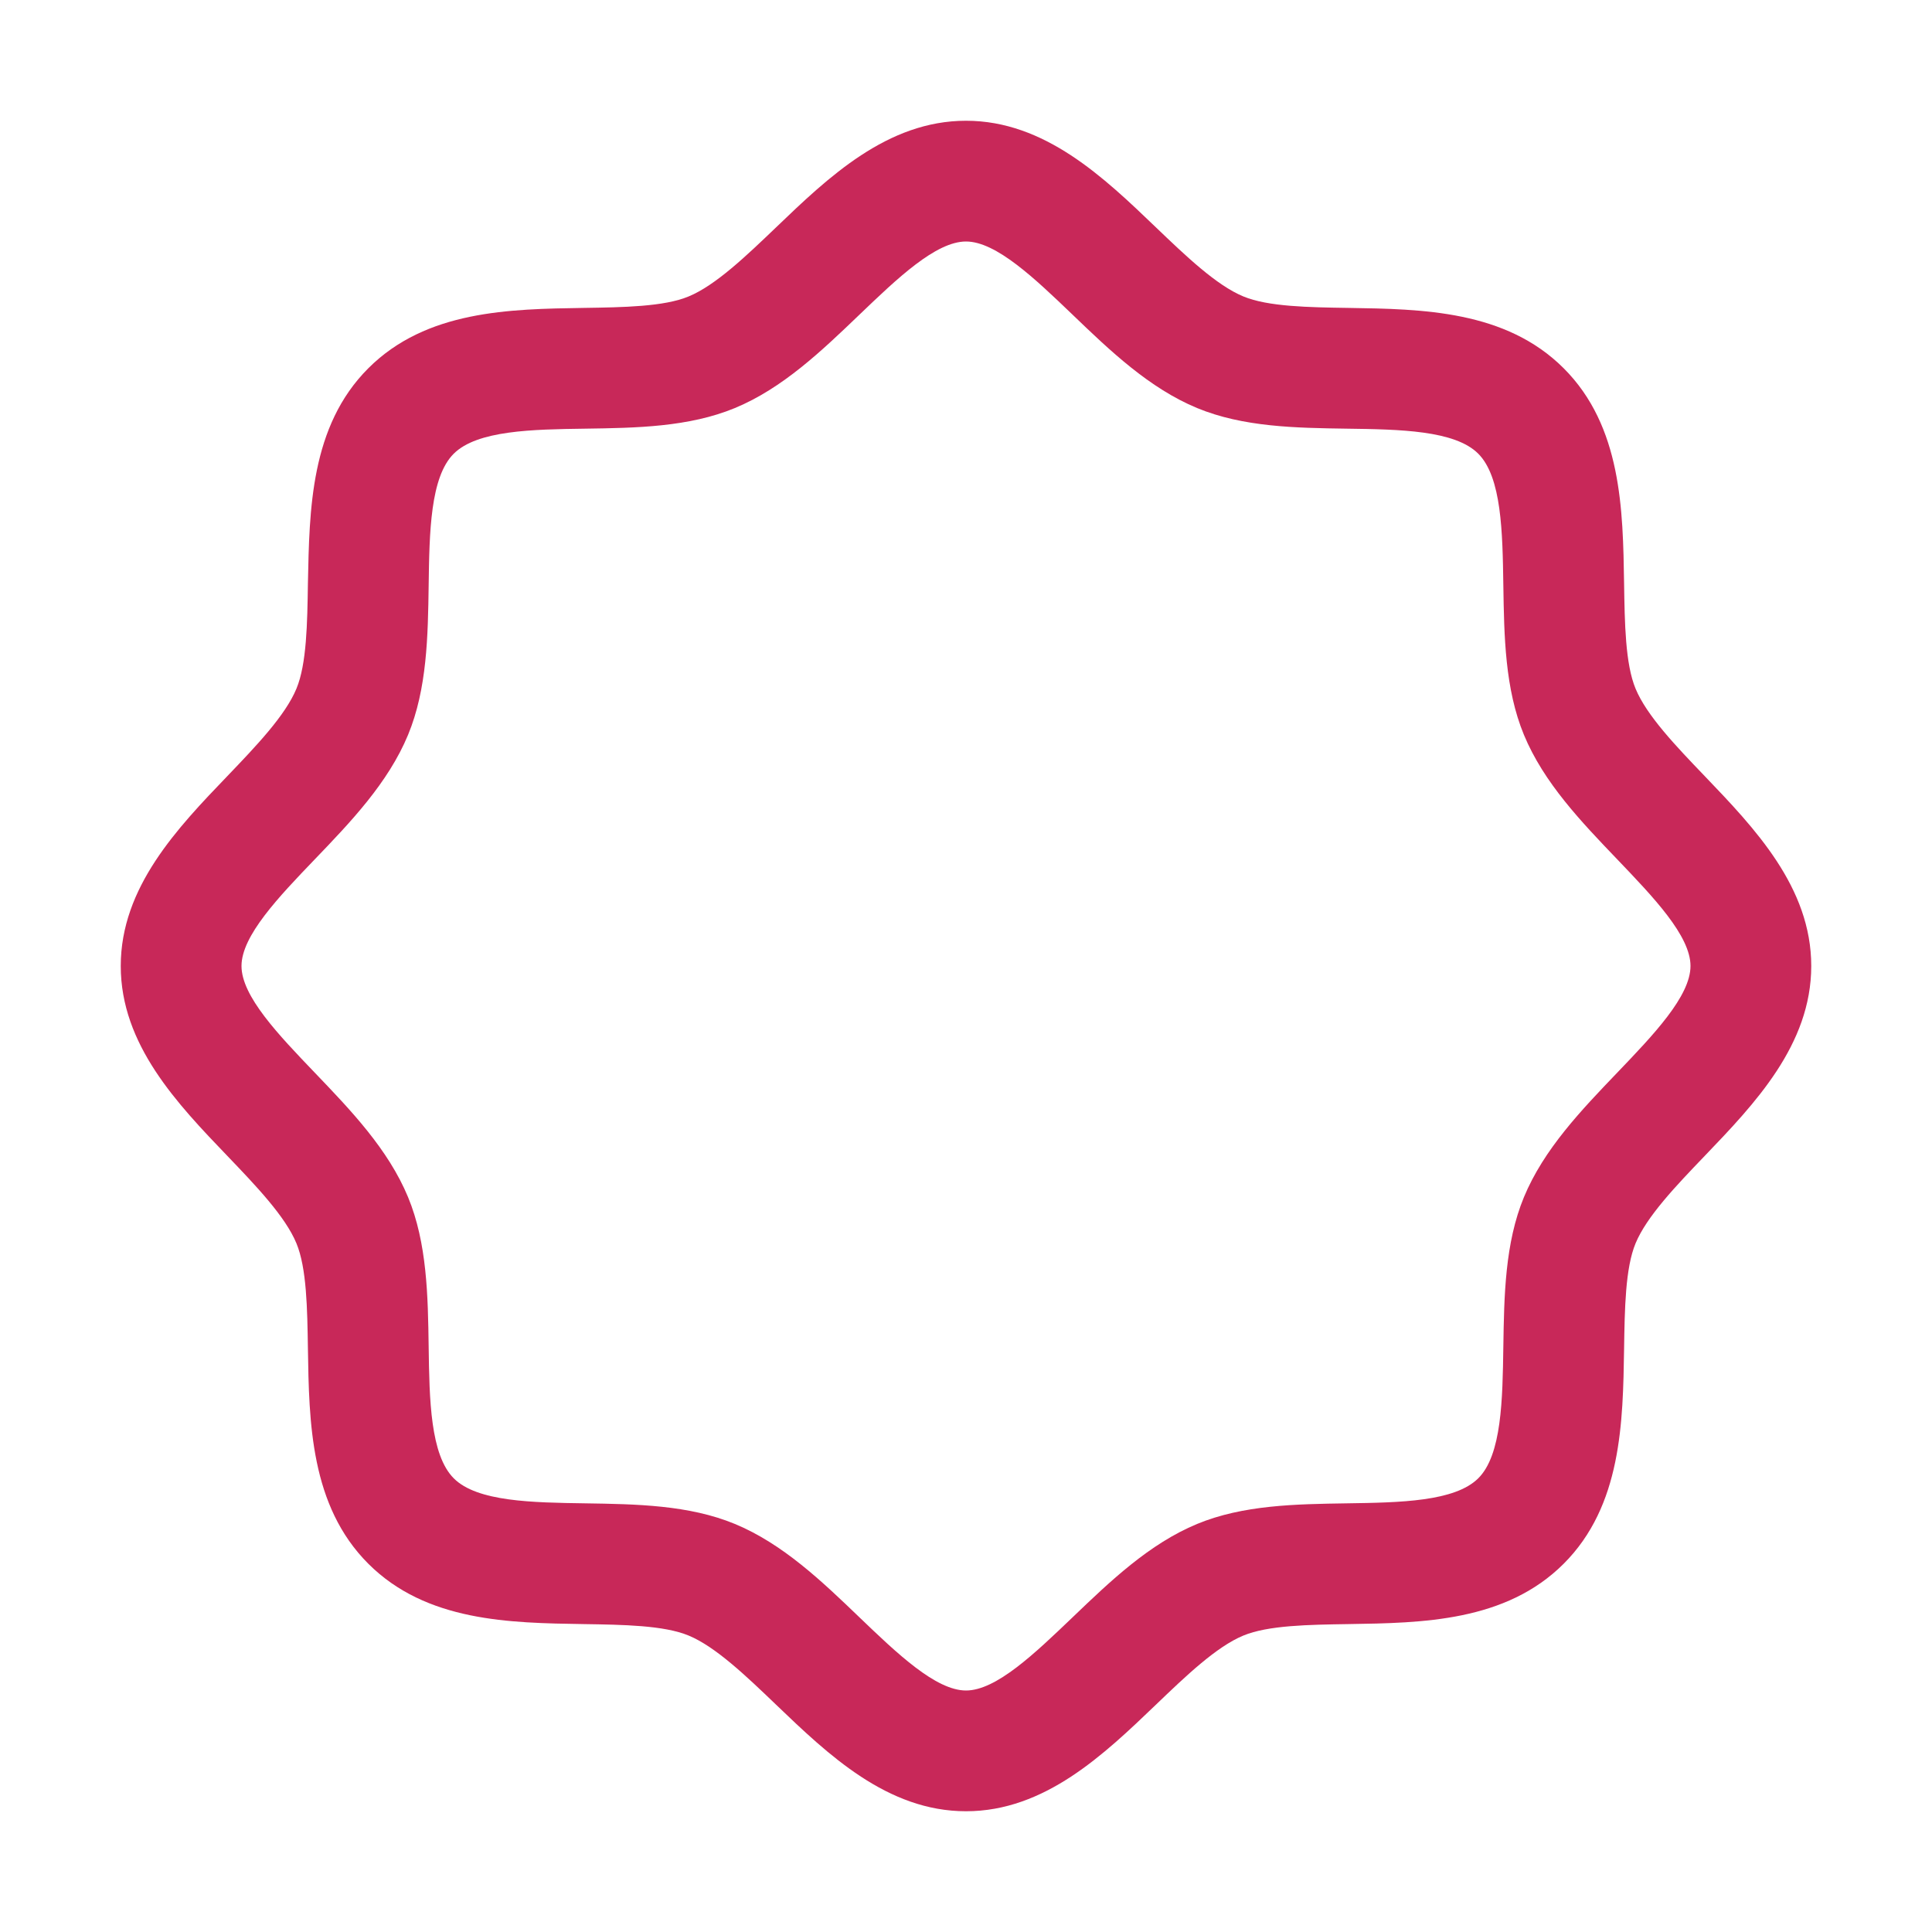 <svg width="32" height="32" viewBox="0 0 32 32" fill="none" xmlns="http://www.w3.org/2000/svg">
<path d="M28.233 12.852C27.761 12.36 27.274 11.852 27.09 11.406C26.92 10.998 26.91 10.32 26.9 9.664C26.881 8.444 26.861 7.061 25.9 6.1C24.939 5.139 23.556 5.119 22.336 5.1C21.68 5.09 21.003 5.08 20.594 4.91C20.148 4.726 19.64 4.239 19.148 3.768C18.284 2.939 17.305 2 16 2C14.695 2 13.716 2.939 12.852 3.768C12.36 4.239 11.852 4.726 11.406 4.91C11 5.08 10.32 5.09 9.664 5.1C8.444 5.119 7.061 5.139 6.1 6.1C5.139 7.061 5.125 8.444 5.1 9.664C5.09 10.32 5.08 10.998 4.91 11.406C4.726 11.852 4.239 12.36 3.768 12.852C2.939 13.715 2 14.695 2 16C2 17.305 2.939 18.284 3.768 19.148C4.239 19.64 4.726 20.148 4.91 20.594C5.08 21.003 5.09 21.68 5.1 22.336C5.119 23.556 5.139 24.939 6.1 25.9C7.061 26.861 8.444 26.881 9.664 26.9C10.32 26.91 10.998 26.92 11.406 27.09C11.851 27.274 12.36 27.761 12.852 28.233C13.716 29.061 14.695 30 16 30C17.305 30 18.284 29.061 19.148 28.233C19.64 27.761 20.148 27.274 20.594 27.09C21.003 26.92 21.68 26.91 22.336 26.9C23.556 26.881 24.939 26.861 25.9 25.9C26.861 24.939 26.881 23.556 26.9 22.336C26.91 21.68 26.92 21.003 27.09 20.594C27.274 20.149 27.761 19.64 28.233 19.148C29.061 18.285 30 17.305 30 16C30 14.695 29.061 13.716 28.233 12.852ZM26.789 17.764C26.19 18.389 25.57 19.035 25.241 19.829C24.926 20.591 24.913 21.462 24.9 22.306C24.887 23.181 24.874 24.098 24.485 24.485C24.096 24.872 23.186 24.887 22.306 24.9C21.462 24.913 20.591 24.926 19.829 25.241C19.035 25.57 18.389 26.19 17.764 26.789C17.139 27.387 16.5 28 16 28C15.5 28 14.857 27.385 14.236 26.789C13.615 26.192 12.965 25.57 12.171 25.241C11.409 24.926 10.537 24.913 9.694 24.9C8.819 24.887 7.902 24.874 7.515 24.485C7.128 24.096 7.112 23.186 7.1 22.306C7.088 21.462 7.074 20.591 6.759 19.829C6.43 19.035 5.81 18.389 5.211 17.764C4.612 17.139 4 16.5 4 16C4 15.5 4.615 14.857 5.211 14.236C5.808 13.615 6.43 12.965 6.759 12.171C7.074 11.409 7.088 10.537 7.1 9.694C7.112 8.819 7.126 7.902 7.515 7.515C7.904 7.128 8.814 7.112 9.694 7.1C10.537 7.088 11.409 7.074 12.171 6.759C12.965 6.43 13.611 5.81 14.236 5.211C14.861 4.612 15.5 4 16 4C16.5 4 17.142 4.615 17.764 5.211C18.385 5.808 19.035 6.43 19.829 6.759C20.591 7.074 21.462 7.088 22.306 7.1C23.181 7.112 24.098 7.126 24.485 7.515C24.872 7.904 24.887 8.814 24.9 9.694C24.913 10.537 24.926 11.409 25.241 12.171C25.57 12.965 26.19 13.611 26.789 14.236C27.387 14.861 28 15.5 28 16C28 16.5 27.385 17.142 26.789 17.764Z" fill="#C82859"/>
</svg>
